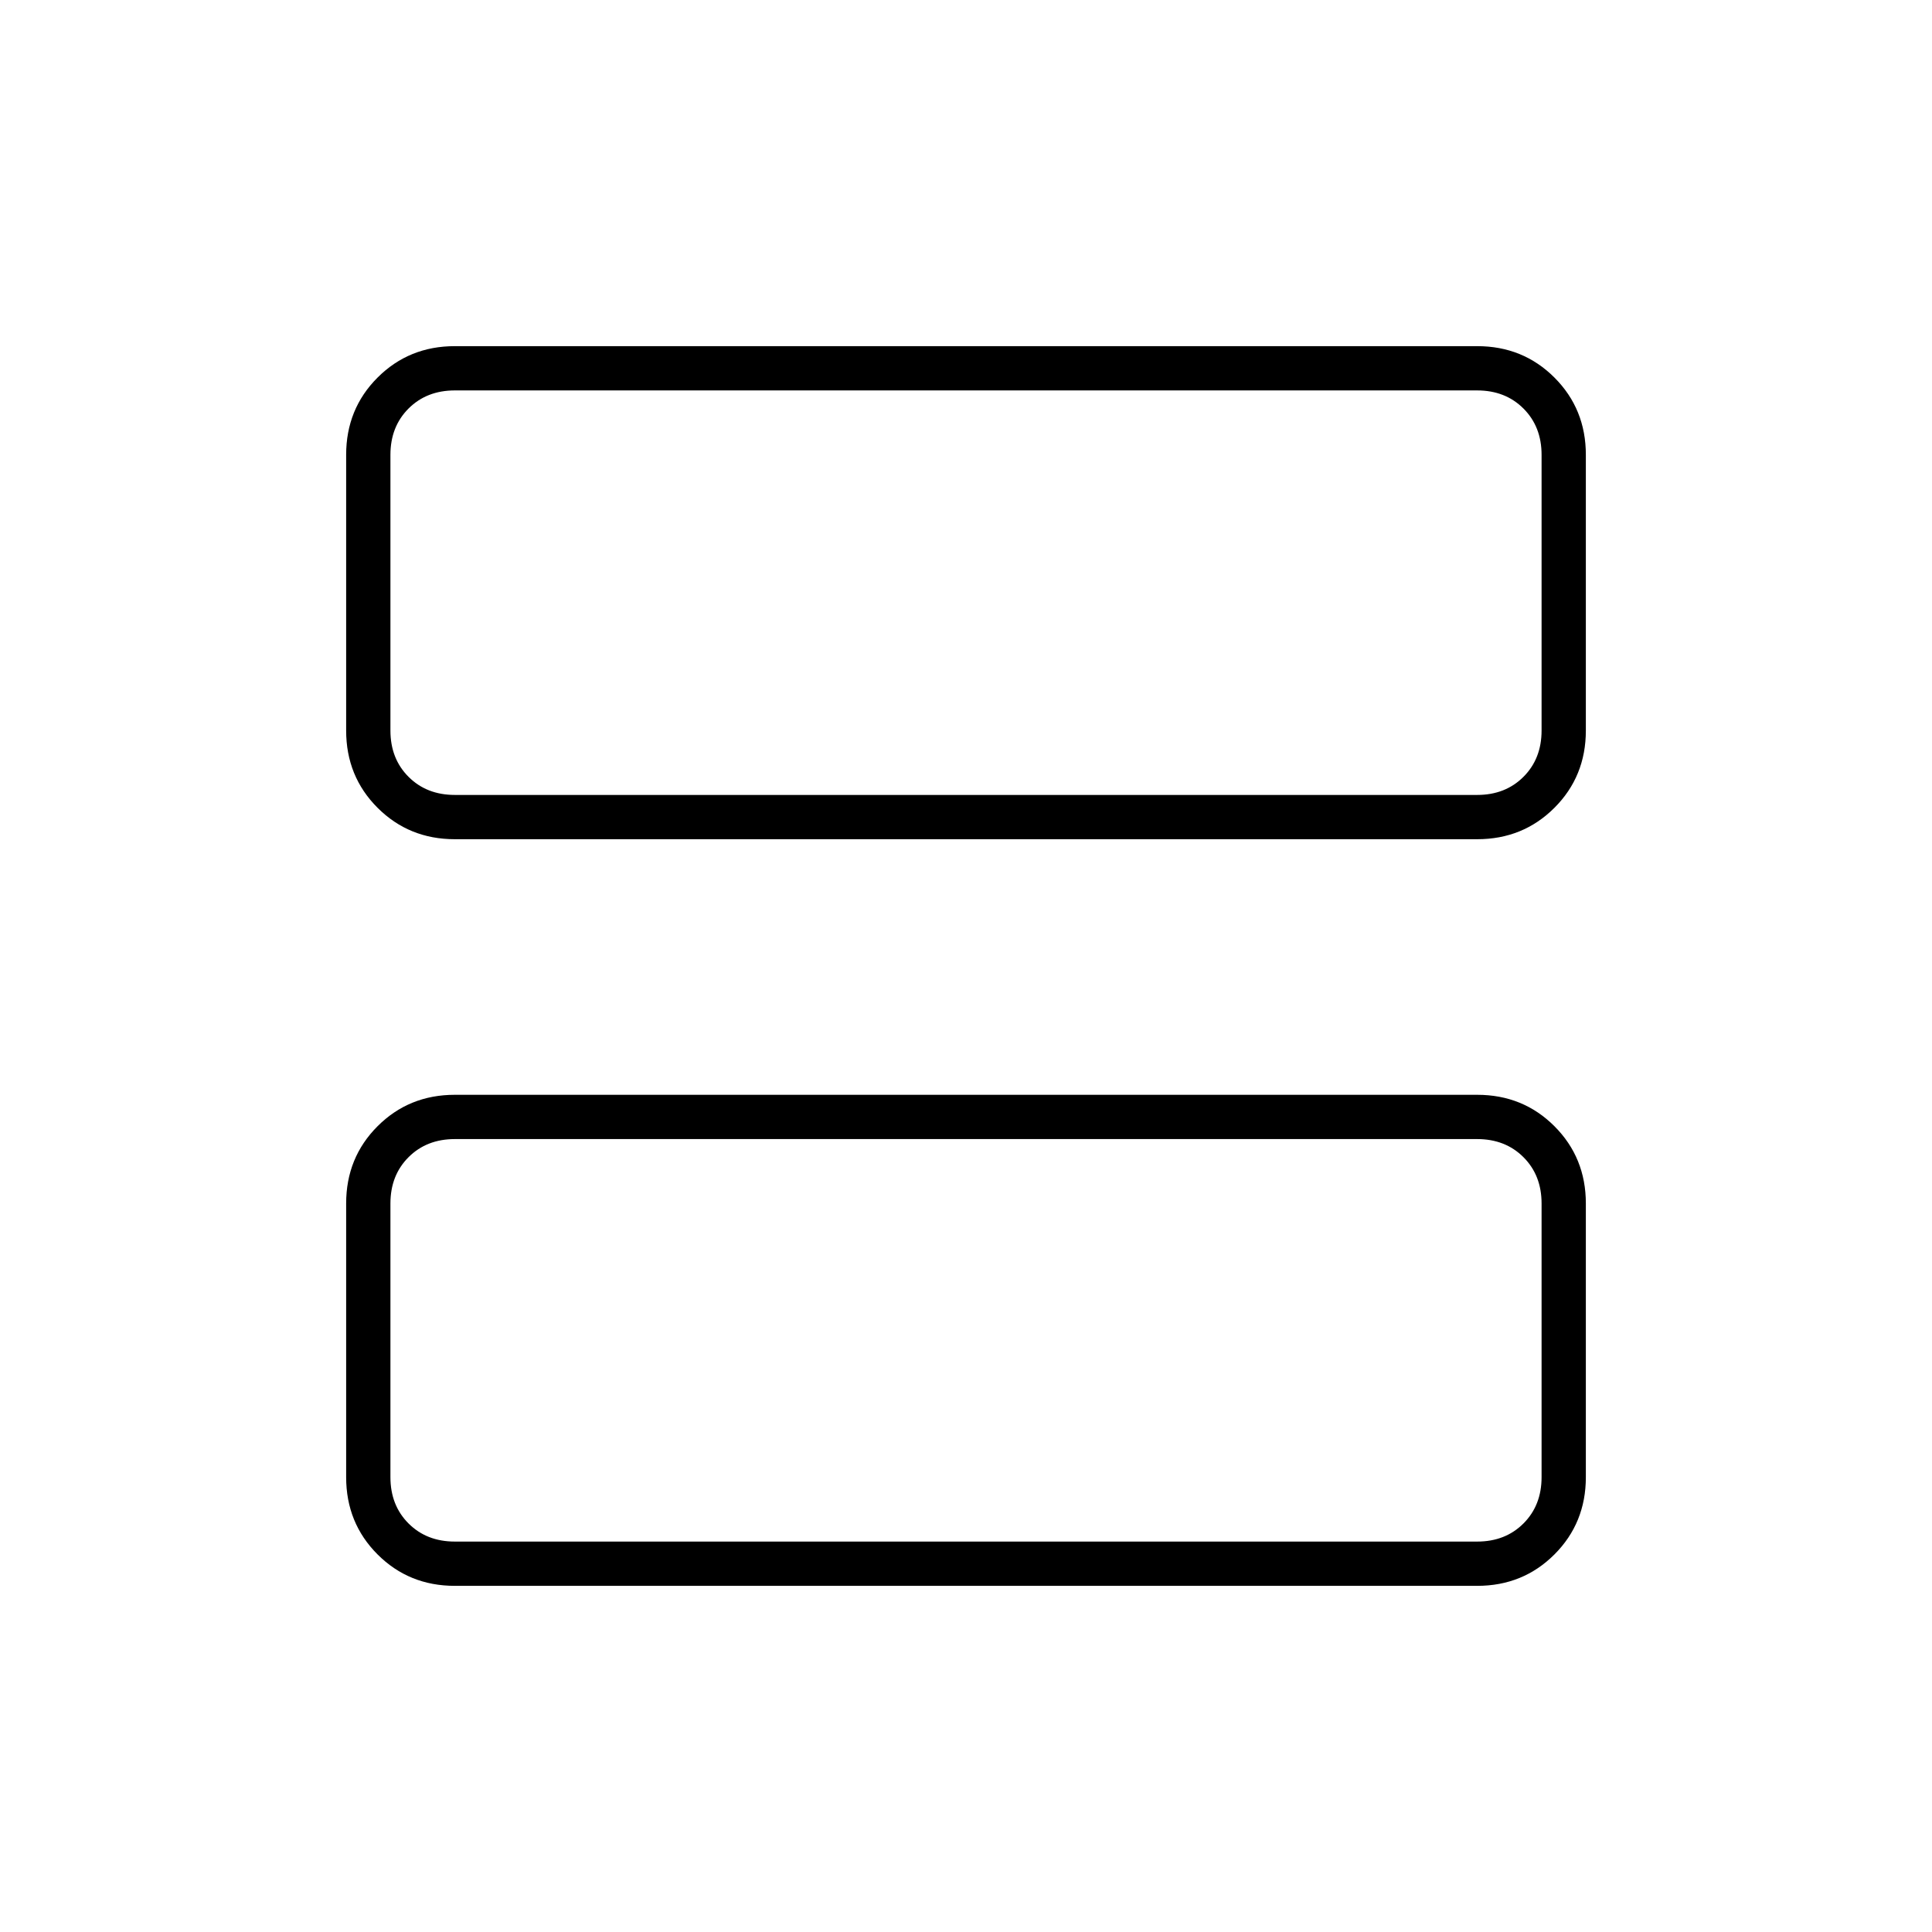 <svg xmlns="http://www.w3.org/2000/svg" width="48" height="48" viewBox="0 -960 960 960"><path d="M226-543q-22.77 0-38.39-15.61Q172-574.22 172-597v-137q0-22.78 15.61-38.39Q203.23-788 226-788h508q22.78 0 38.39 15.61T788-734v137q0 22.78-15.61 38.39T734-543H226Zm0-22h508q14 0 23-9t9-23v-137q0-14-9-23t-23-9H226q-14 0-23 9t-9 23v137q0 14 9 23t23 9Zm0 393q-22.77 0-38.39-15.61Q172-203.23 172-226v-136q0-22.77 15.61-38.39Q203.23-416 226-416h508q22.78 0 38.39 15.61Q788-384.77 788-362v136q0 22.77-15.61 38.39Q756.78-172 734-172H226Zm0-22h508q14 0 23-9t9-23v-136q0-14-9-23t-23-9H226q-14 0-23 9t-9 23v136q0 14 9 23t23 9Zm-32-371v-201 201Zm0 371v-200 200Z"/></svg>